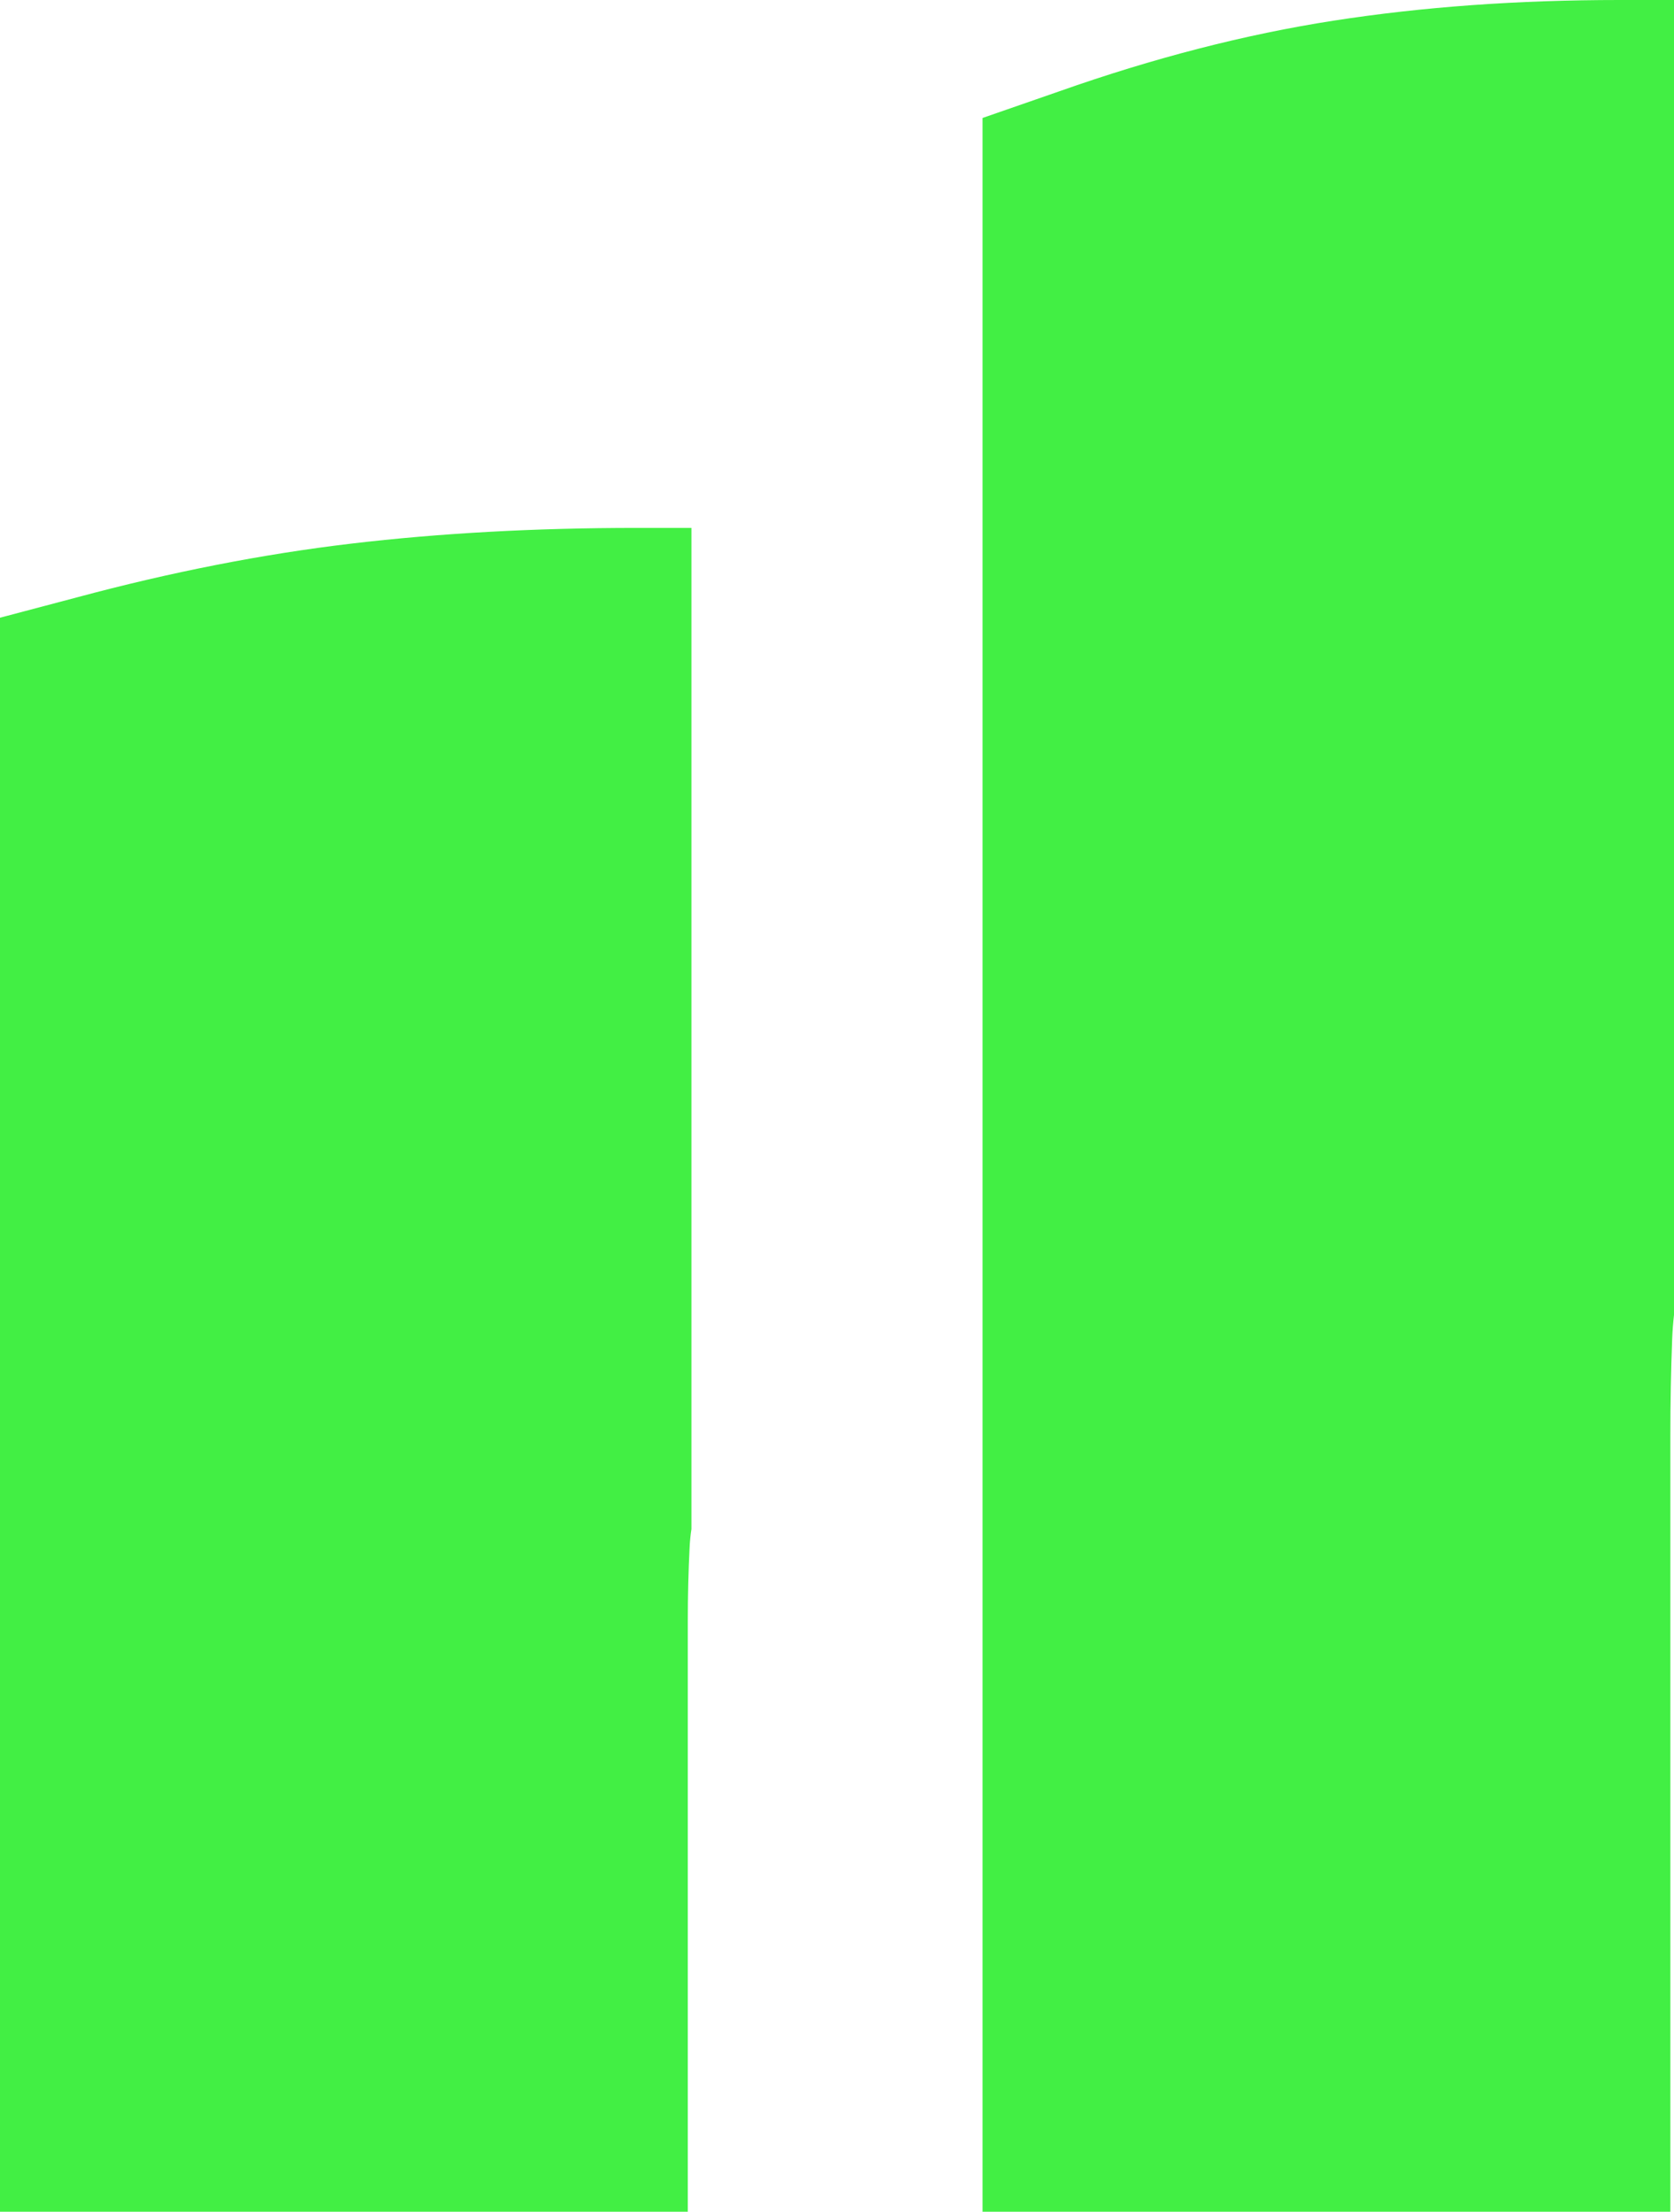 <?xml version="1.0" encoding="UTF-8"?>
<svg width="184px" height="243px" viewBox="0 0 184 243" version="1.1" xmlns="http://www.w3.org/2000/svg" xmlns:xlink="http://www.w3.org/1999/xlink">
    <title>Group 2</title>
    <g id="Page-1" stroke="none" stroke-width="1" fill="none" fill-rule="evenodd">
        <g id="Group-2" fill="#42EF44" fill-rule="nonzero">
            <path d="M184,0 L184,144.48 C183.901,145.323 183.835,146.195 183.8,147.096 C183.667,150.552 183.6,154.116 183.6,157.788 L183.6,243 L108,243 L108,12.96 L116.4,10.044 C126.8,6.372 136.867,3.78 146.6,2.268 C156.333,0.756 166.8,0 178,0 L184,0 Z" id="Combined-Shape-Copy-3"></path>
            <path d="M76,58 L76,167.994 C75.901,168.636 75.835,169.3 75.8,169.987 C75.667,172.618 75.6,175.331 75.6,178.127 L75.6,243 L0,243 L0,67.867 L8.4,65.647 C18.8,62.851 28.867,60.878 38.6,59.727 C48.333,58.576 58.8,58 70,58 L76,58 Z" id="Combined-Shape-Copy-2"></path>
        </g>
    </g>
</svg>